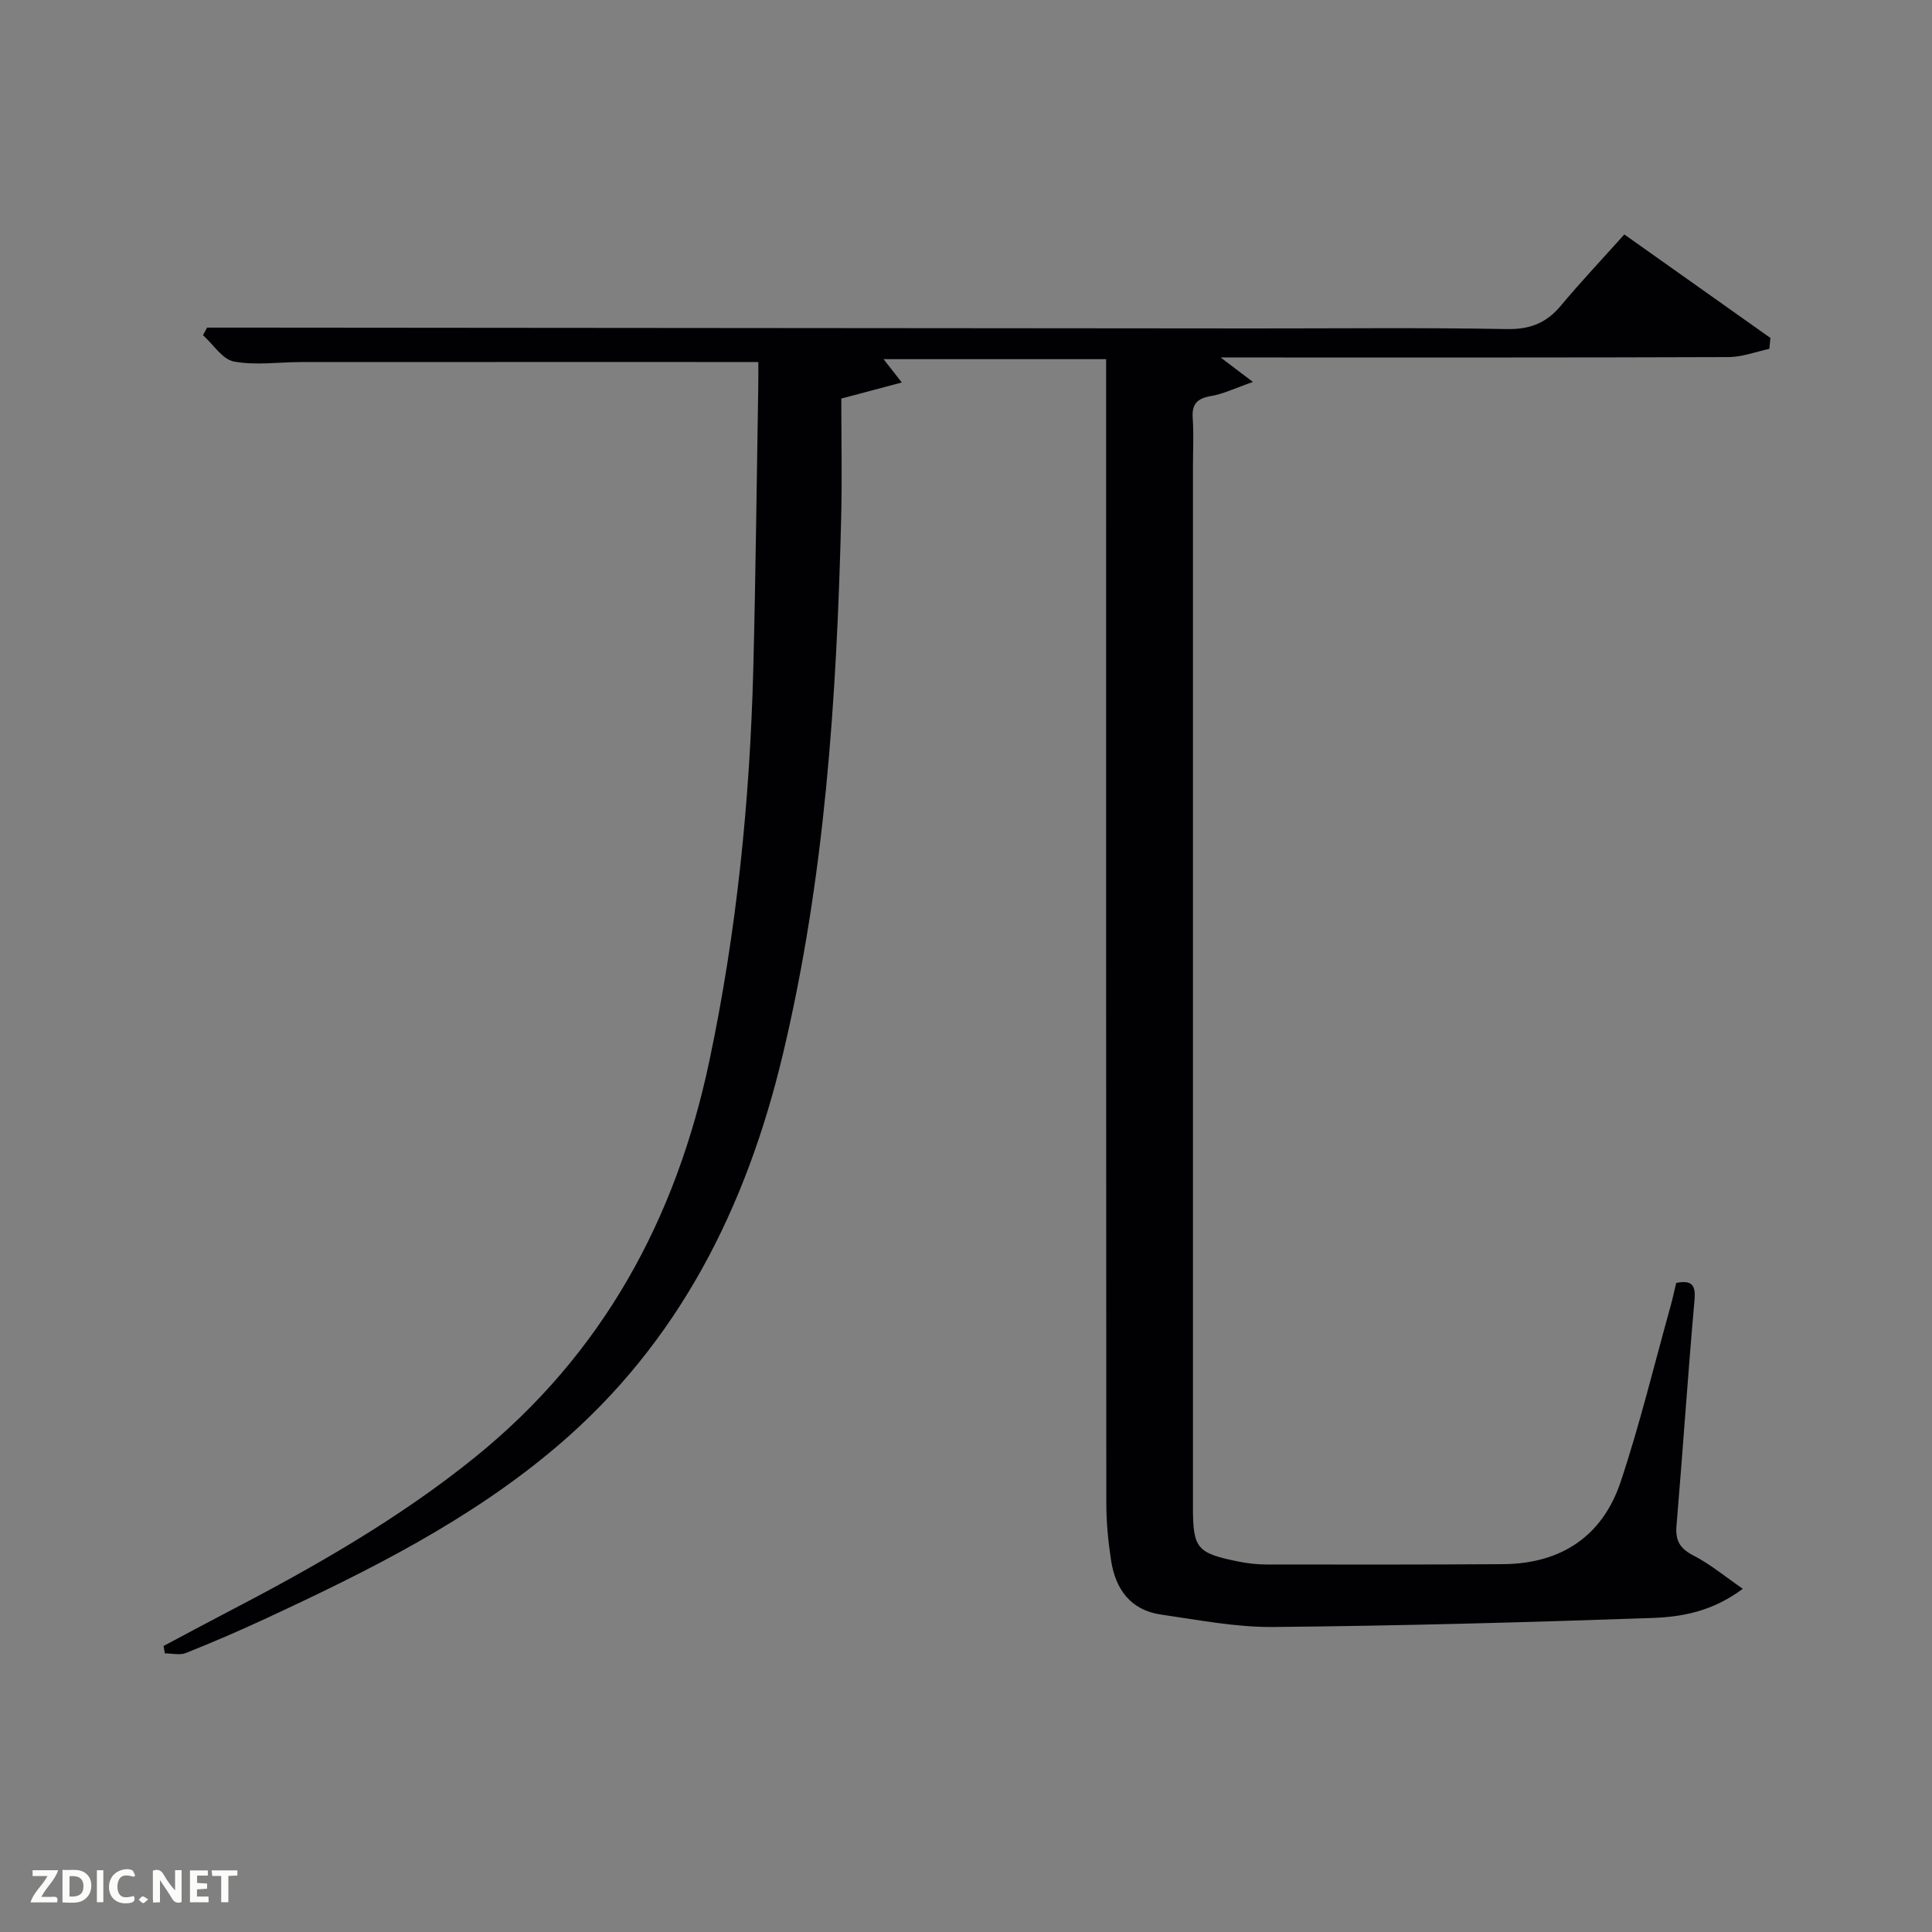 <svg enable-background="new 0 0 400 400" viewBox="0 0 400 400" xmlns="http://www.w3.org/2000/svg"><rect x="0" y="0" width="400" height="400" fill="#808080" stroke="none"/><path d="m157 74.95c-32.03 0-63.32-.01-94.62.01-4.67 0-9.45.73-13.95-.11-2.39-.45-4.28-3.55-6.4-5.45.28-.52.57-1.05.85-1.57h9.57c69 .06 137.99.12 206.99.17 17.5.01 35-.19 52.5.13 4.78.09 8.19-1.22 11.19-4.81 4.16-4.98 8.62-9.7 13.17-14.78 10.94 7.75 20.6 14.59 30.25 21.43-.08.75-.15 1.51-.23 2.26-2.8.59-5.6 1.69-8.41 1.7-33 .12-66 .08-99 .08-1.8 0-3.59 0-6.19 0 2.24 1.7 3.86 2.93 6.68 5.07-3.63 1.26-6.09 2.48-8.69 2.92-2.87.49-3.98 1.66-3.77 4.59.23 3.32.05 6.66.05 10v215.5c0 8.45.81 9.46 9.25 11.18 1.94.4 3.96.64 5.94.64 16.33.03 32.66.04 49-.07 12-.08 20.59-5.75 24.37-17.07 3.98-11.94 6.94-24.23 10.33-36.37.44-1.59.78-3.21 1.16-4.79 3.09-.57 4.09.25 3.79 3.57-1.39 15.56-2.41 31.16-3.73 46.73-.27 3.14.77 4.73 3.56 6.17 3.41 1.75 6.41 4.27 10.17 6.86-6.38 4.76-12.7 5.83-18.88 6.05-26.11.91-52.23 1.62-78.35 1.86-7.73.07-15.5-1.46-23.21-2.57-6.3-.9-9.43-5.24-10.35-11.19-.6-3.93-.99-7.94-.99-11.91-.06-76.83-.04-153.66-.04-230.5 0-1.99 0-3.97 0-6.32-15.41 0-30.59 0-46.08 0 1.15 1.47 2.12 2.71 3.78 4.83-4.18 1.11-7.71 2.05-12.53 3.33 0 8.1.18 16.55-.03 25-.94 37.26-3.38 74.37-12.07 110.78-7.55 31.64-21.47 59.65-46.73 81.13-18.08 15.38-39.07 25.8-60.38 35.7-5.43 2.52-10.93 4.89-16.49 7.11-1.26.5-2.89.07-4.35.07-.09-.51-.18-1.02-.27-1.53 4.33-2.3 8.65-4.62 13-6.89 18.03-9.38 35.67-19.39 51.54-32.23 26.37-21.33 41.56-49.23 48.48-82.07 5.65-26.77 8.38-53.85 9.08-81.15.5-19.47.7-38.96 1.03-58.44.04-1.8.01-3.61.01-5.05z" fill="#010104"/><g fill="#fbfcfa"><path d="m37.59 393.81c-.92.31-1.52.05-2-.78-.7-1.2-1.52-2.34-2.47-3.78v4.59c-.55.03-.95.05-1.41.07-.03-.37-.06-.64-.06-.91 0-1.91 0-3.81 0-5.7 1.13-.41 1.77-.03 2.29.91.62 1.11 1.38 2.14 2.31 3.19v-4.2h1.35v6.61z"/><path d="m12.94 393.88v-6.75c1.9.19 3.93-.54 5.37 1.29.8 1.01.78 2.88.03 3.97-1.37 1.97-3.4 1.51-5.4 1.49m1.45-1.22c2.04.12 2.92-.58 2.89-2.21-.03-1.51-.98-2.19-2.89-2z"/><path d="m11.81 393.87h-5.49c.68-2.18 2.47-3.48 3.51-5.45h-3.08v-1.21h5.29c-.71 2.13-2.44 3.48-3.47 5.51.86 0 1.63.04 2.39-.01.79-.05 1.14.21.85 1.16"/><path d="m39.33 393.86v-6.61h3.7v1.07h-2.22v1.52c.68.04 1.34.09 2.07.13v1.07c-.72.05-1.38.09-2.1.14v1.48h2.4v1.19h-3.85z"/><path d="m27.71 388.56c-1.15-.3-2.46-.61-3.1.64-.37.73-.41 1.93-.06 2.67.63 1.35 1.99.93 3.17.68.35.94-.01 1.32-.93 1.46-1.62.25-3.05-.27-3.76-1.48-.72-1.24-.6-3.03.31-4.17.88-1.11 2.71-1.7 4-1.16.32.13.44.74.65 1.12-.1.08-.19.16-.28.24"/><path d="m49.15 387.24v1.07c-.59.02-1.17.05-1.87.08v5.44h-1.48v-5.44h-1.85c-.05-.4-.08-.73-.13-1.15z"/><path d="m20.06 387.21h1.33v6.62h-1.33z"/><path d="m30.68 393.25c-.49.38-.8.79-1.05.76-.32-.05-.6-.45-.9-.7.26-.24.51-.64.8-.67.29-.04.62.3 1.15.61"/></g></svg>